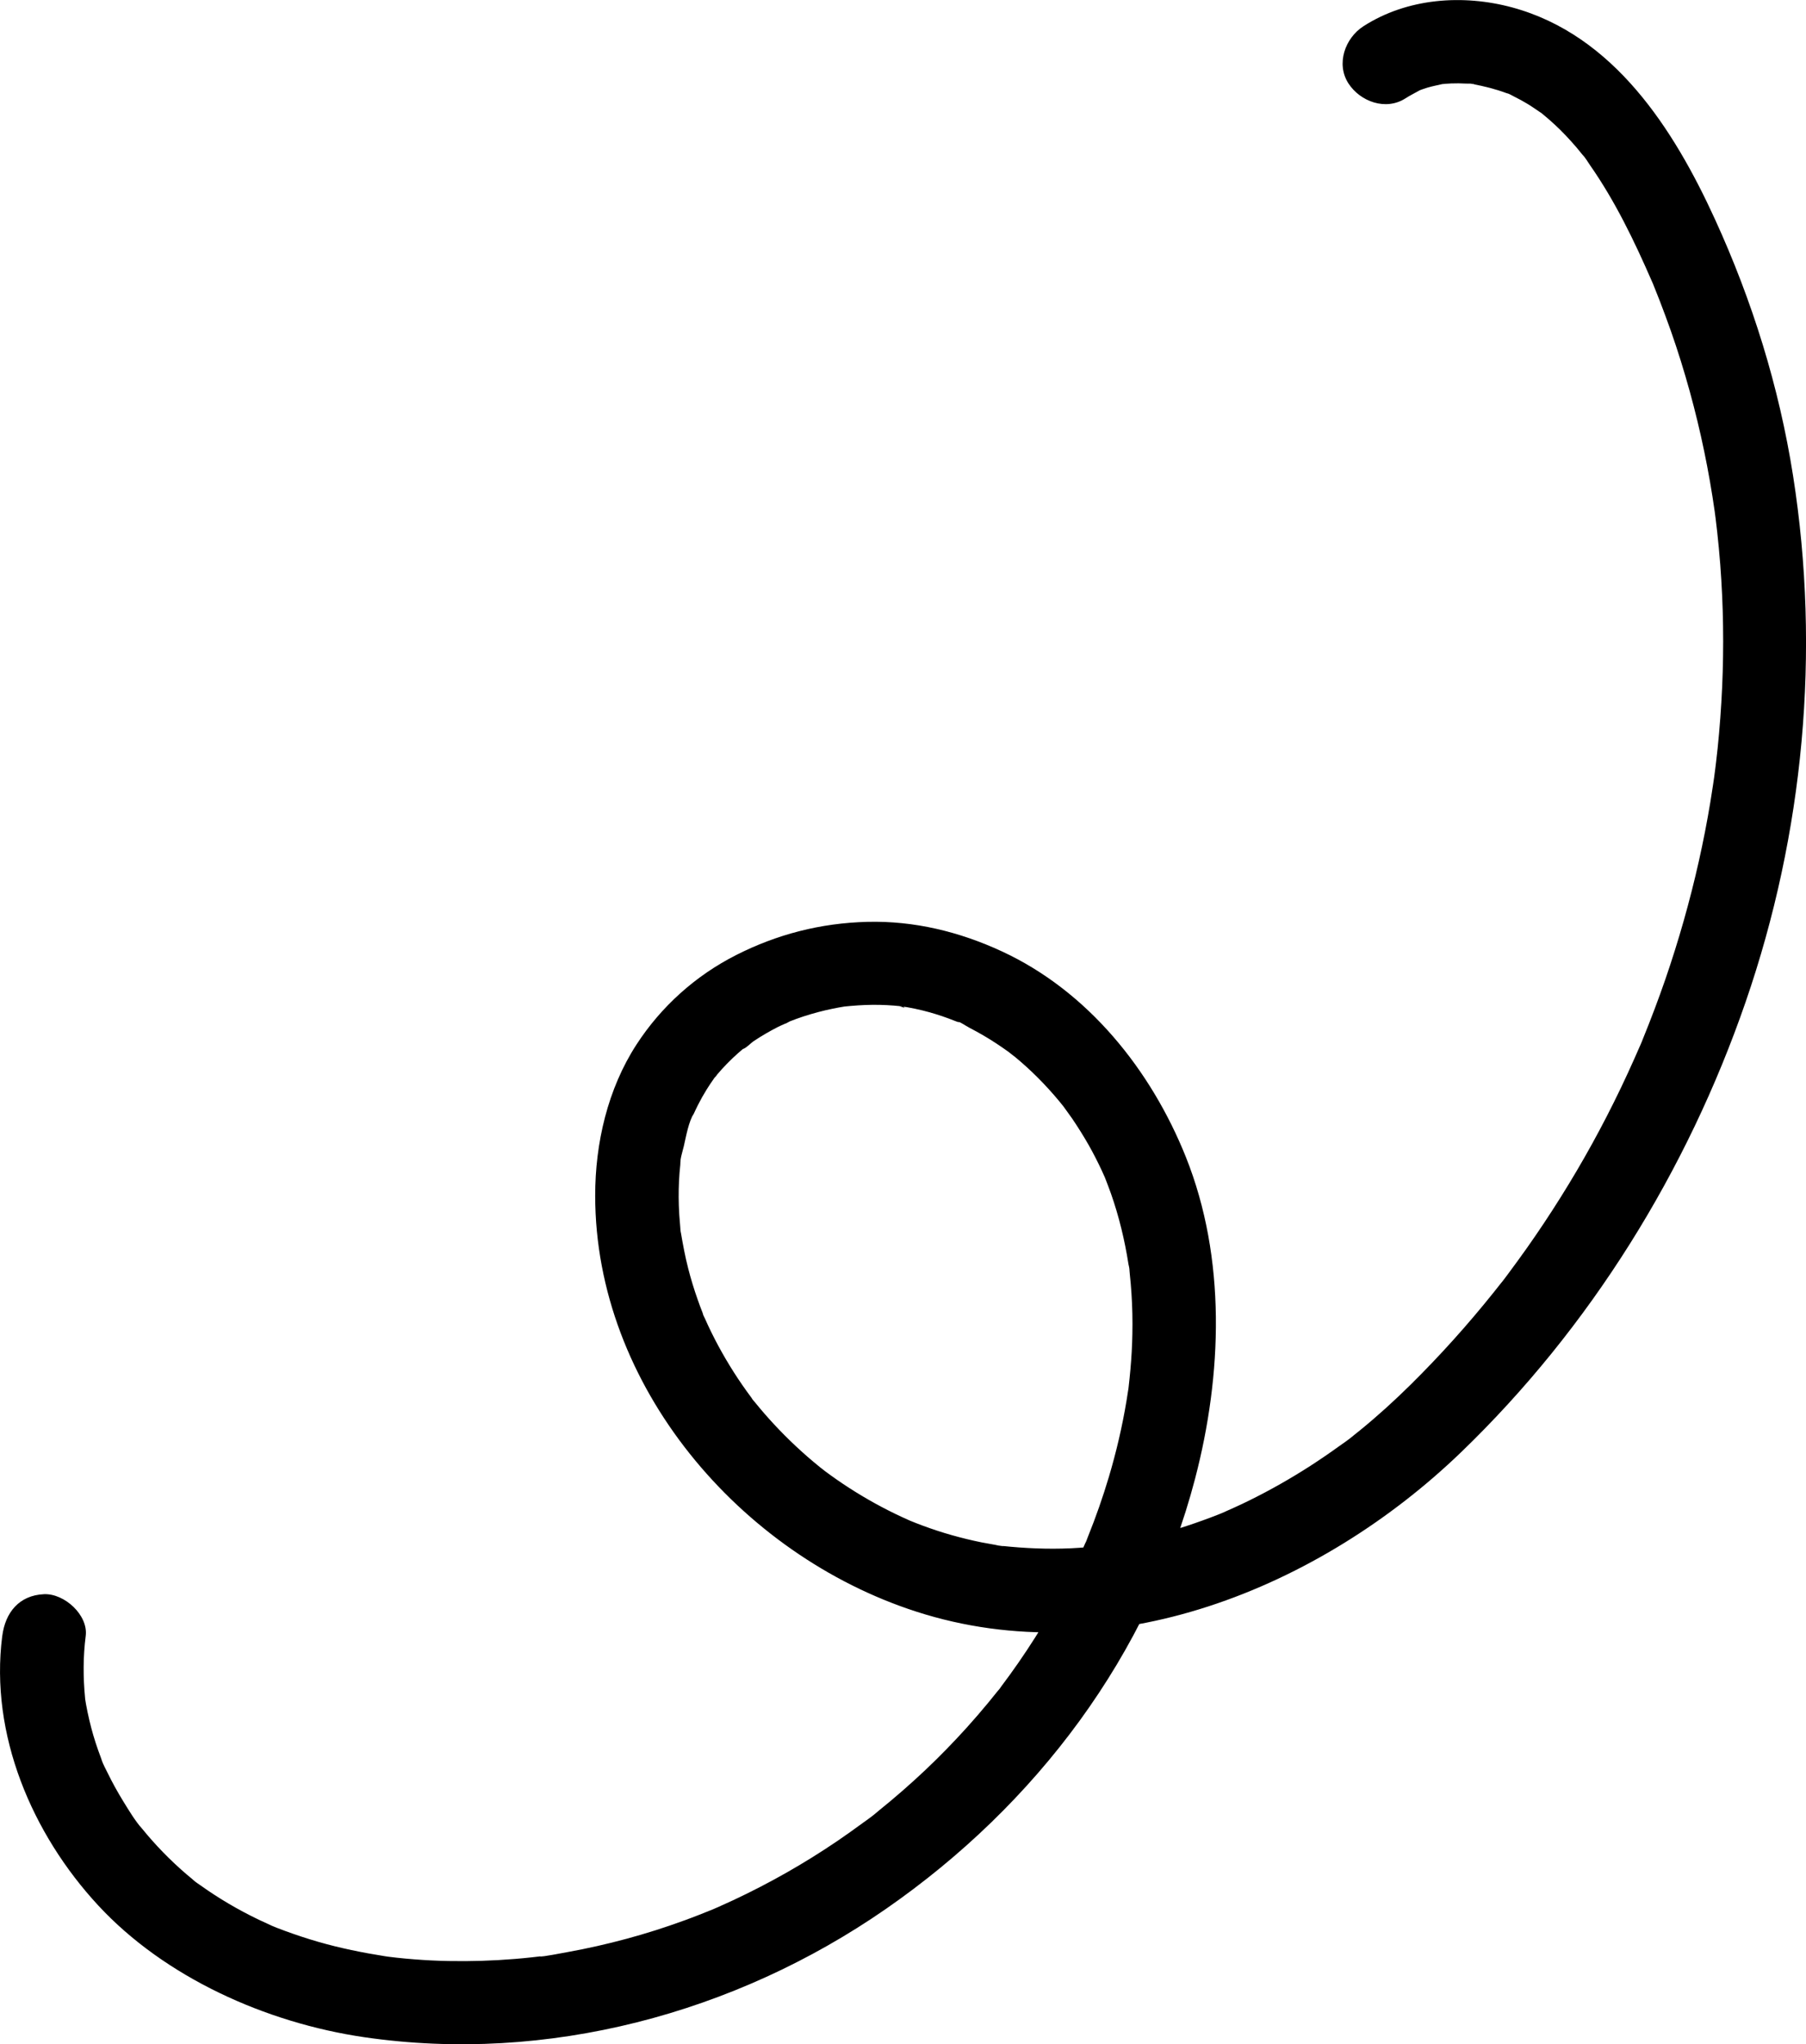<?xml version="1.0" encoding="UTF-8"?><svg id="_레이어_2" xmlns="http://www.w3.org/2000/svg" viewBox="0 0 259.74 293.96"><g id="_레이어_1-2"><path d="M.32,235.27c-1.81,14.16,4.29,28.45,13.81,38.73s24.04,16.87,38.29,18.95c26.23,3.82,53.27-3.4,74.96-18.43s37.88-36.59,44.49-61.86c3.92-14.98,4.51-31.71-1.32-46.29-5-12.48-14.06-23.83-26.47-29.57-6.09-2.82-12.6-4.41-19.34-4.24s-13,1.8-18.86,4.77-10.8,7.42-14.33,12.86c-4.15,6.38-5.96,14.22-5.95,21.77.02,27.32,20.84,51.62,46.19,59.79,27.9,9,58.07-3.4,78.33-22.91,18.57-17.89,32.54-40.43,40.94-64.77,8.36-24.23,10.8-50.34,6.82-75.66-2.01-12.78-5.86-25.15-11.24-36.9-5.92-12.94-14.54-26.45-29.11-30.43-7.13-1.94-15.14-1.36-21.45,2.7-2.63,1.7-3.96,5.4-2.15,8.21,1.7,2.63,5.39,3.97,8.21,2.15.66-.43,1.36-.76,2.04-1.15.76-.44-1.38.47-.08.02.4-.14.79-.29,1.2-.41.68-.2,1.36-.33,2.05-.49,1.36-.32-1.03.07-.13,0,.49-.04.99-.09,1.48-.11.71-.03,1.42-.02,2.14.02.28.02,1.05-.04,1.28.11-.07-.04-1.47-.26-.31-.04,1.65.31,3.25.71,4.82,1.29.38.14,1.31.31-.02-.03.39.1.82.37,1.18.55.65.32,1.28.67,1.9,1.04s1.22.81,1.83,1.21c1.26.84-.94-.82.22.15.34.29.69.57,1.03.87,1.13.98,2.19,2.04,3.19,3.15.55.61,1.09,1.24,1.6,1.89.23.29.96.99.03.03.41.42.73.99,1.06,1.47,3.63,5.19,6.4,10.94,8.92,16.73.43.98-.04-.13-.11-.27.18.37.32.78.48,1.16.26.65.52,1.29.77,1.94.55,1.43,1.08,2.86,1.59,4.3,1.01,2.87,1.91,5.78,2.72,8.71,1.57,5.69,2.77,11.49,3.6,17.34.02.13.14,1.47.06.42s.03.29.05.42c.08.68.16,1.36.24,2.04.17,1.56.32,3.13.44,4.7.22,2.93.36,5.87.4,8.81.09,5.88-.18,11.76-.78,17.6-.07.68-.15,1.36-.23,2.04-.05.41-.1.82-.15,1.22-.02.13-.15,1.48-.05.42s-.04.29-.06.42c-.06.41-.12.81-.18,1.22-.12.81-.25,1.62-.38,2.43-.47,2.84-1.02,5.66-1.65,8.47-1.29,5.76-2.91,11.45-4.83,17.03-.99,2.86-2.06,5.69-3.2,8.49-.16.38-.29.78-.47,1.14.07-.13.54-1.27.12-.29-.27.63-.55,1.26-.83,1.89-.64,1.45-1.31,2.89-1.99,4.32-2.59,5.41-5.49,10.68-8.68,15.76-1.54,2.46-3.15,4.88-4.82,7.25-.88,1.24-1.77,2.47-2.68,3.69-.41.55-.82,1.11-1.26,1.65.89-1.11.37-.47.17-.23-.34.43-.69.87-1.03,1.3-3.73,4.66-7.72,9.1-11.97,13.3-2.31,2.28-4.71,4.46-7.22,6.51-.3.24-.6.48-.9.72-.2.16-1.37,1.17-.24.19-.58.5-1.23.93-1.85,1.37-1.37.99-2.76,1.94-4.18,2.86-2.83,1.82-5.77,3.49-8.79,4.98-.68.34-1.37.66-2.07.98-.36.16-2.54,1.13-1.08.5-1.53.67-3.11,1.24-4.68,1.79-3.14,1.09-6.35,1.97-9.61,2.62-.74.15-1.48.28-2.22.4-.37.06-.74.11-1.11.17-.94.16,1.51-.17.03,0-1.64.19-3.29.34-4.94.42-3.32.15-6.63,0-9.94-.35-1.19-.13.17.07.29.04-.32.06-.87-.13-1.19-.18-.66-.11-1.32-.23-1.98-.36-1.44-.29-2.87-.64-4.29-1.04s-2.81-.86-4.19-1.37c-.63-.23-1.25-.48-1.87-.73-1.26-.5.94.42.14.06-.43-.19-.86-.38-1.28-.58-2.61-1.21-5.14-2.61-7.56-4.17-1.18-.76-2.34-1.57-3.47-2.41-.09-.07-1.11-.91-.35-.26s-.25-.21-.34-.28c-.63-.51-1.24-1.02-1.85-1.55-2.22-1.94-4.31-4.03-6.24-6.26-.44-.51-.87-1.02-1.29-1.54-.1-.13-.43-.45-.5-.63l.45.58c-.16-.21-.32-.43-.48-.64-.88-1.18-1.72-2.39-2.51-3.63-1.58-2.48-2.99-5.08-4.18-7.77-.09-.2-.27-.51-.32-.74.35,1.51.16.36,0-.05-.25-.62-.48-1.25-.7-1.88-.53-1.49-.99-3-1.38-4.53-.43-1.67-.74-3.34-1.03-5.04-.05-.32-.28-1.11.02.2-.1-.44-.11-.94-.15-1.4-.09-.93-.15-1.86-.18-2.8-.05-1.55-.02-3.1.1-4.65.04-.46.09-.92.13-1.38.11-1.14-.04.05-.03.22-.03-.86.32-1.88.52-2.71.34-1.47.68-3.52,1.5-4.82-.64,1.01-.22.48-.07.16.2-.42.39-.84.6-1.25.38-.75.79-1.49,1.24-2.21.33-.54.69-1.06,1.05-1.58.26-.37,1.09-1.09-.03.01.17-.17.32-.4.48-.58.93-1.1,1.94-2.13,3.02-3.09.23-.21.47-.41.71-.61l.29-.24c.5-.4.39-.32-.33.24.36,0,1.22-.88,1.53-1.09,1.15-.77,2.35-1.47,3.59-2.1.56-.28,1.17-.5,1.72-.81-1.43.8-.43.18-.03.02.3-.12.59-.23.89-.34,1.38-.5,2.79-.91,4.22-1.25.62-.14,1.25-.27,1.88-.39.25-.05.51-.08.76-.13,1.36-.25-1.45.14-.07,0s2.8-.25,4.21-.26,2.69.06,4.02.2c.65.07.91.43-.26-.05.32.13.8.12,1.13.18.75.13,1.5.29,2.25.47,1.29.32,2.56.71,3.8,1.17.38.14.76.29,1.14.44.63.24.38-.13-.31-.13.62,0,1.63.76,2.2,1.05,1.32.68,2.61,1.43,3.85,2.25.57.37,1.12.76,1.67,1.15.08.06,1.18.84.37.26s.53.43.67.55c2.26,1.87,4.33,3.96,6.21,6.21.22.26.43.53.65.8.91,1.1-.77-1.07.07.09.4.56.81,1.11,1.2,1.67.85,1.25,1.65,2.53,2.4,3.84.68,1.2,1.3,2.42,1.88,3.66.17.37.34.75.51,1.13.57,1.26-.36-.94-.05-.11.29.77.6,1.53.87,2.31,1.16,3.3,1.98,6.71,2.52,10.16.04.26.42,1.85.07.41.08.31.08.69.12,1.01.1.92.18,1.85.24,2.78.13,1.94.17,3.89.13,5.84-.03,1.7-.13,3.4-.28,5.09-.07.85-.17,1.69-.26,2.54-.19,1.7.2-1.26-.06.43-.08.51-.15,1.01-.24,1.52-.61,3.7-1.47,7.37-2.54,10.97-.87,2.91-1.87,5.78-3.01,8.6-.15.36-.27.77-.46,1.12.71-1.32.21-.51.05-.14-.29.68-.6,1.35-.91,2.02-.62,1.34-1.27,2.66-1.95,3.97-2.66,5.12-5.76,10-9.23,14.6-.25.33-.79,1.4-.04.06-.12.21-.35.45-.5.63-.42.53-.84,1.05-1.27,1.57-1.02,1.24-2.08,2.46-3.16,3.66-1.89,2.09-3.86,4.11-5.91,6.05s-4.38,3.98-6.68,5.83c-.33.26-2,1.7-.69.56-.5.44-1.08.82-1.61,1.21-1.19.88-2.4,1.73-3.62,2.57-4.78,3.25-9.81,6.11-15.05,8.56-.73.34-1.46.67-2.2,1-.25.11-.49.21-.74.32-1.3.57,1.26-.51-.05.02s-2.74,1.1-4.13,1.6c-2.71.99-5.46,1.86-8.24,2.61s-5.6,1.39-8.43,1.9c-.4.07-3.93.76-3.97.63l.8-.11c-.27.03-.53.07-.8.1-.4.05-.8.09-1.2.14-.8.09-1.6.16-2.41.23-3.17.26-6.34.36-9.52.3-1.65-.03-3.29-.11-4.93-.24-.86-.07-1.72-.14-2.58-.24-.31-.03-.62-.07-.93-.11-.31-.04-.62-.08-.93-.12.82.11.89.12.2.02-3.24-.51-6.45-1.16-9.6-2.07-1.64-.47-3.26-1.01-4.86-1.6-.72-.27-1.46-.54-2.16-.85,1.2.54.41.17.15.05-.56-.26-1.13-.51-1.69-.78-2.93-1.41-5.74-3.05-8.38-4.94-.34-.24-.73-.48-1.04-.77,1.13,1.06.1.07-.14-.13-.56-.46-1.11-.92-1.64-1.4-1.18-1.06-2.32-2.17-3.4-3.34-.49-.53-.97-1.07-1.44-1.62-.28-.33-.55-.67-.83-1-.69-.83.02.06.14.19-1.07-1.22-1.96-2.72-2.81-4.1-.79-1.29-1.52-2.61-2.18-3.96-.3-.62-.68-1.29-.9-1.95.49,1.52.07.15-.04-.15-.15-.4-.3-.8-.44-1.2-.5-1.41-.92-2.84-1.26-4.29-.18-.76-.34-1.52-.48-2.29-.05-.28-.09-.56-.14-.84-.24-1.46.13,1.39,0-.09-.29-2.99-.29-5.95.09-8.93s-3.05-6.13-6-6c-3.59.16-5.57,2.65-6,6H.32Z"/></g></svg>